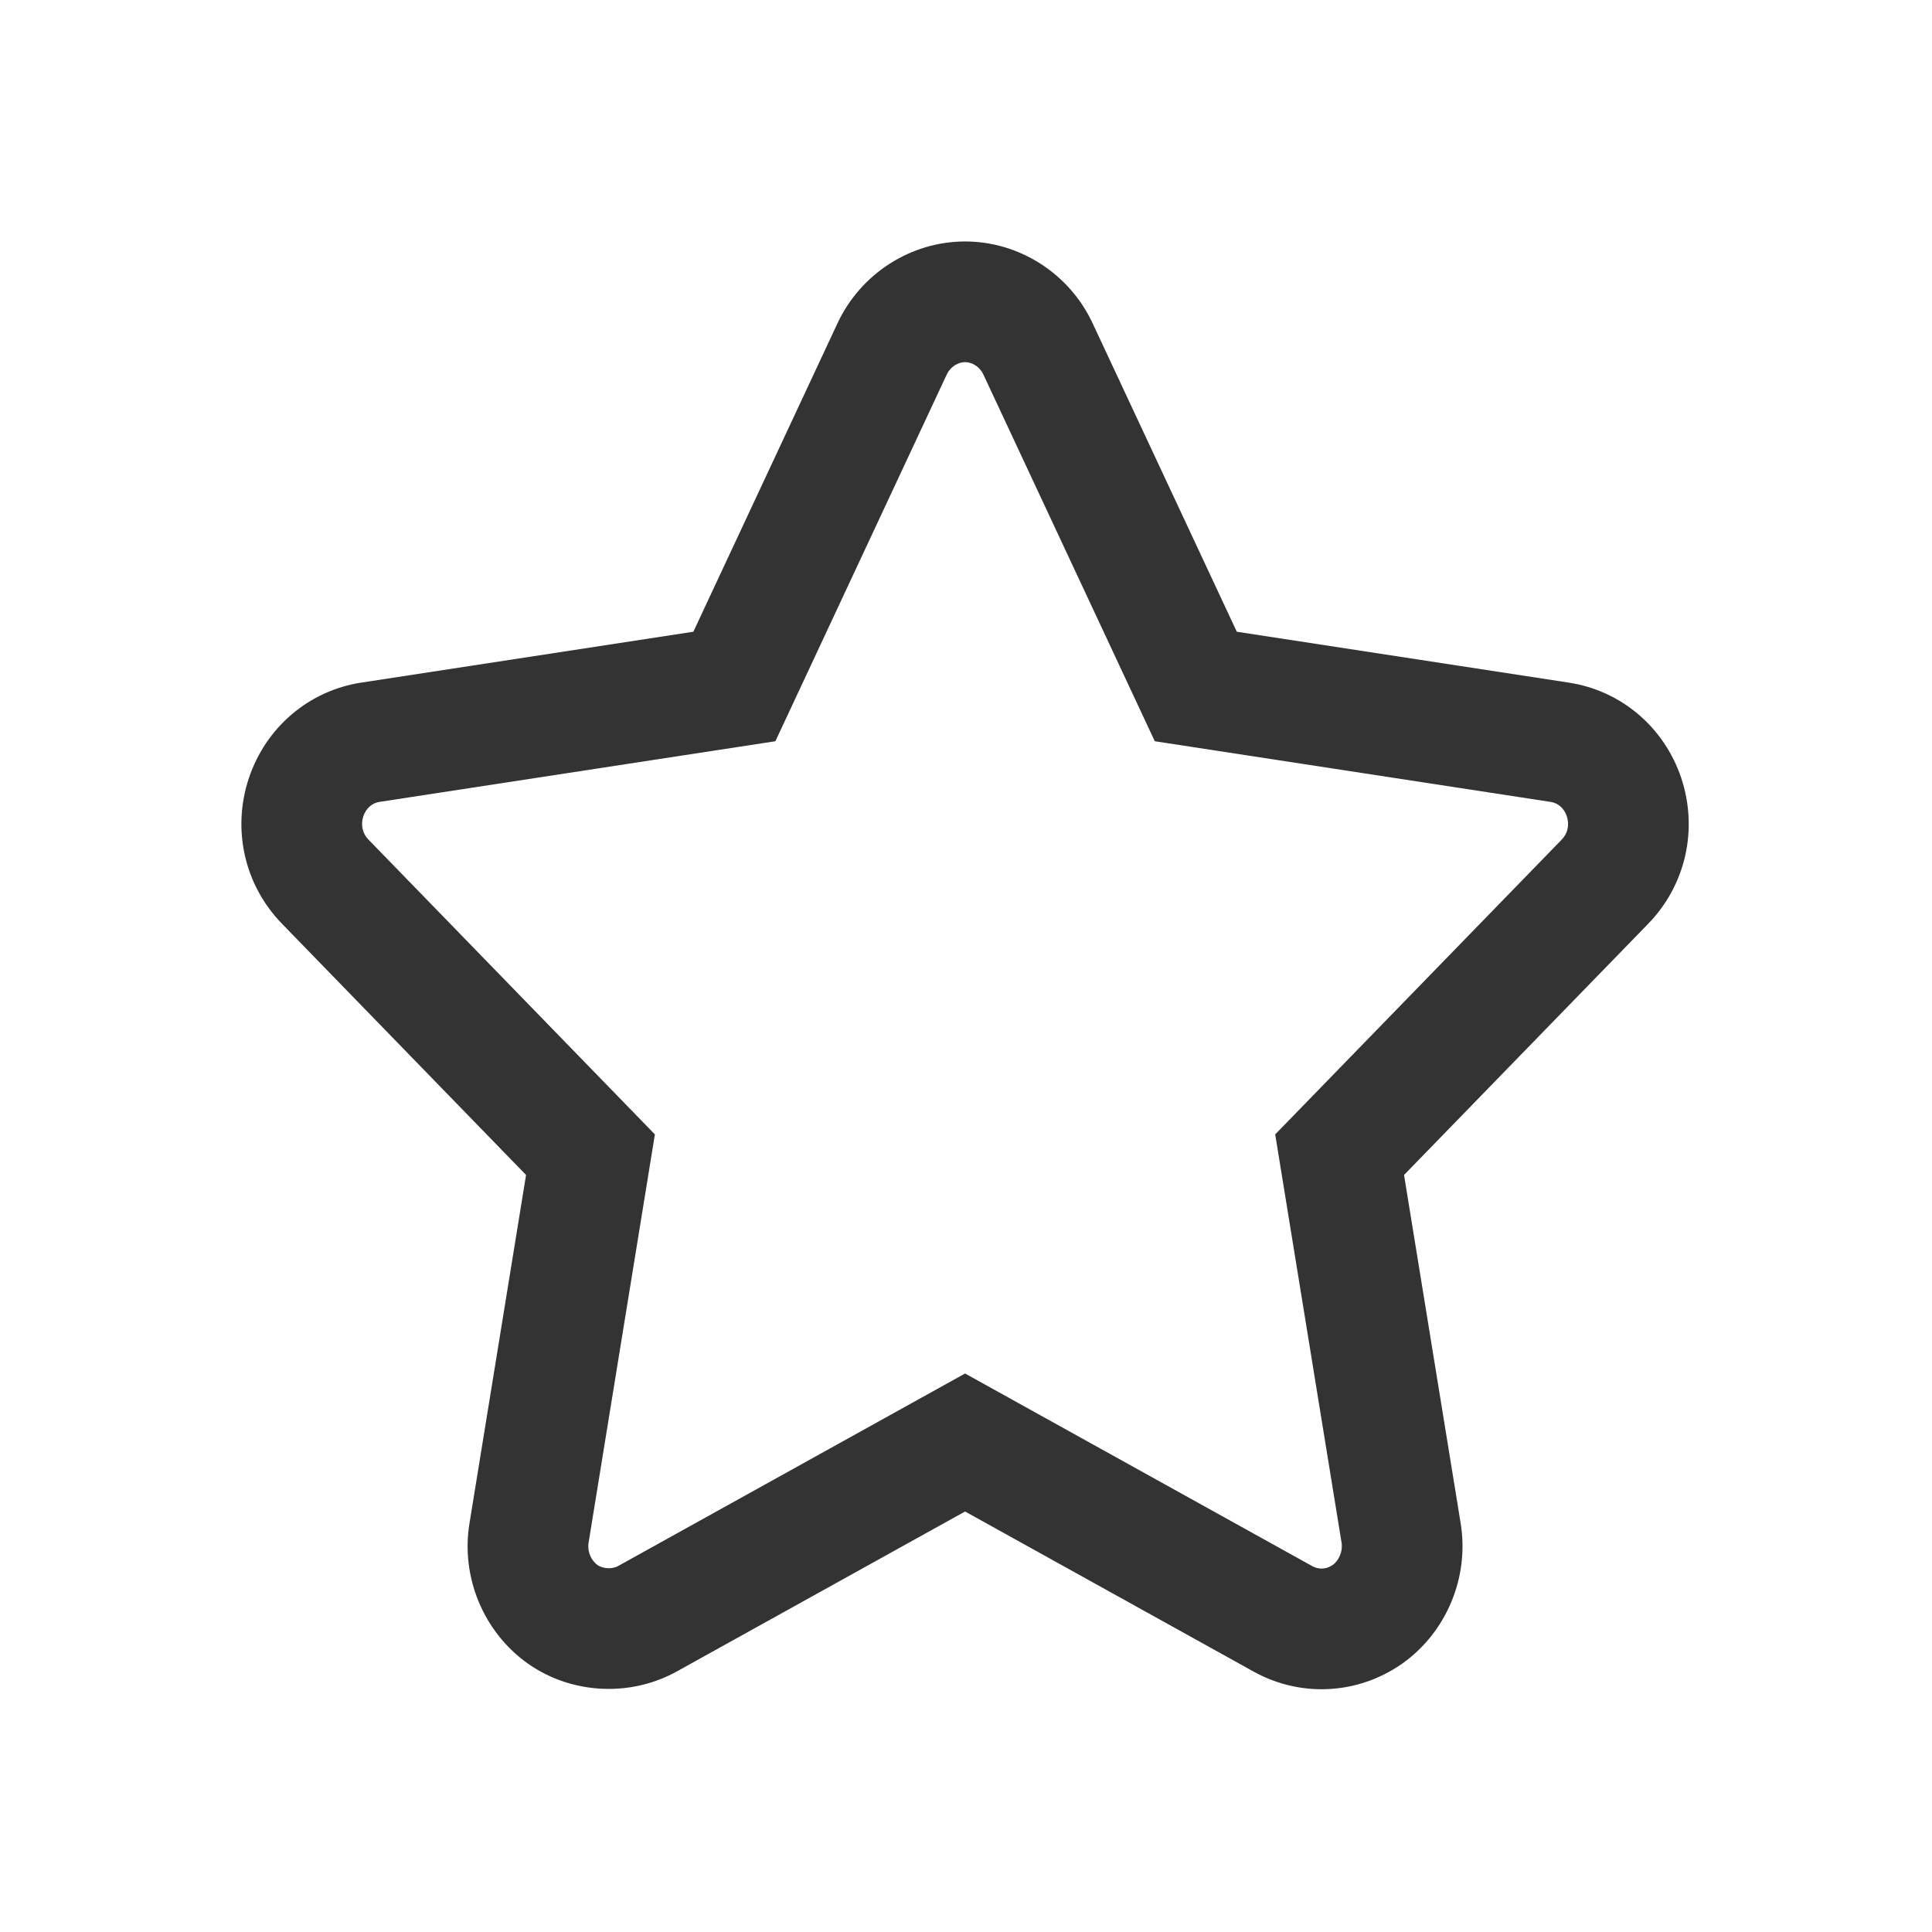<?xml version="1.0" standalone="no"?><!DOCTYPE svg PUBLIC "-//W3C//DTD SVG 1.1//EN" "http://www.w3.org/Graphics/SVG/1.1/DTD/svg11.dtd"><svg class="icon" width="200px" height="200.00px" viewBox="0 0 1024 1024" version="1.1" xmlns="http://www.w3.org/2000/svg"><path fill="#333333" d="M511.511 191.938c3.902 0 7.856 2.63 9.619 6.405l76.456 163.568 14.471 30.958 33.778 5.178 176.006 26.978c4.026 0.614 7.152 3.373 8.589 7.573 1.498 4.598 0.526 9.114-2.706 12.433L698.311 578.179l-22.429 23.076 5.164 31.762 30.017 184.66c0.708 4.343-1.252 9.267-4.669 11.773-1.888 1.294-3.837 1.924-5.952 1.924-1.658 0-3.391-0.452-4.885-1.275L542.541 745.2l-31.03-17.217-31.03 17.217-152.849 84.811c-1.804 0.979-3.708 1.185-4.994 1.185-2.23 0-4.393-0.618-5.947-1.698-3.517-2.547-5.465-7.362-4.743-11.746l0.011-0.071 0.011-0.071 29.98-184.605 5.156-31.749-22.413-23.07L195.322 445.03l-0.035-0.036-0.035-0.036c-3.153-3.235-4.152-7.829-2.677-12.299 1.43-4.244 4.565-7.032 8.625-7.652l175.983-26.96 33.788-5.176 14.471-30.967 76.412-163.519C503.63 194.589 507.602 191.938 511.511 191.938M511.511 127.982c-28.733 0-55.263 16.984-67.577 43.279L367.499 334.829 191.516 361.788c-27.748 4.243-50.581 23.639-59.603 50.611-9.07 27.216-2.341 56.801 17.537 77.197l129.37 133.16-29.98 184.604c-4.694 28.5 7.419 57.661 30.884 74.332 12.605 8.909 27.721 13.462 42.912 13.462 12.335 0 24.72-3.003 35.839-9.115l153.034-84.914 153.085 84.937c11.004 6.084 23.385 9.268 35.847 9.268 15.359 0 30.17-4.722 42.882-13.662 23.396-16.624 35.51-45.784 30.862-74.285l-30.012-184.629 129.413-133.147c19.854-20.397 26.571-49.97 17.514-77.246-9.035-26.96-31.886-46.332-59.616-50.562L655.526 334.829l-76.456-163.568C566.789 144.977 540.268 127.982 511.511 127.982L511.511 127.982z" /></svg>